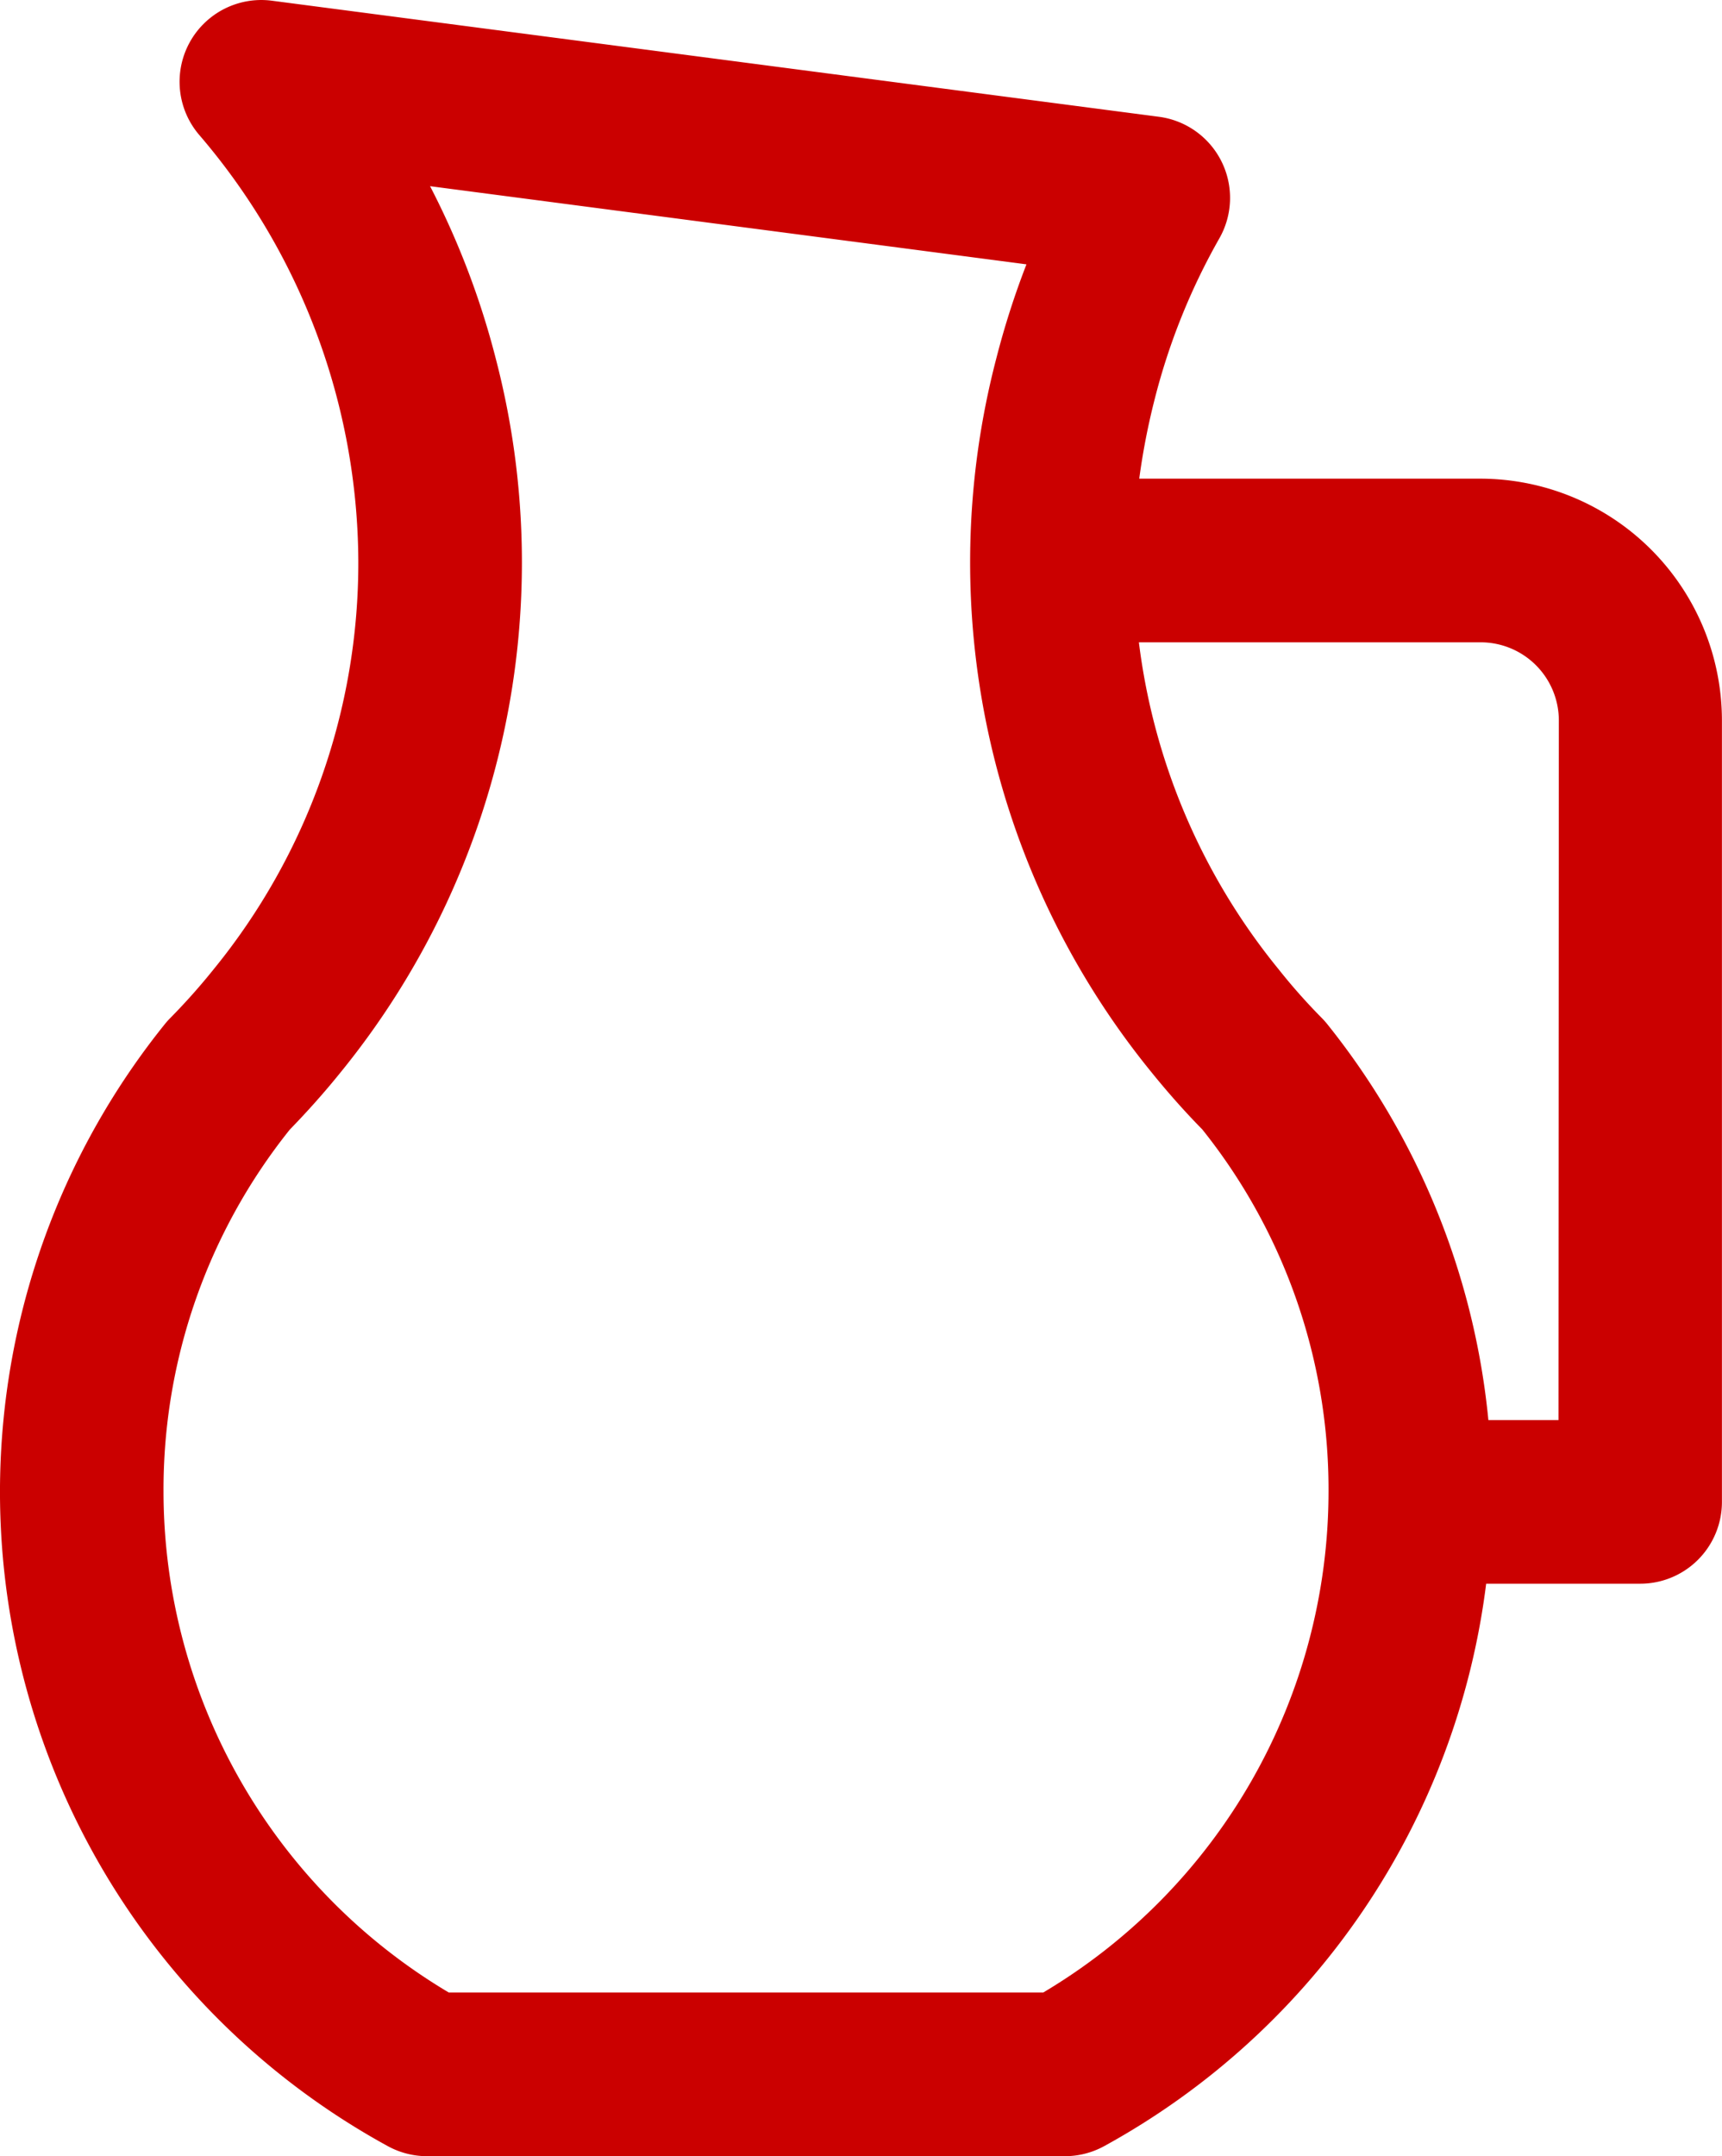 <svg xmlns="http://www.w3.org/2000/svg" width="24" height="30.039"><path data-name="110015" d="M20.632 6.669h-4.754a9.623 9.623 0 01.216-1.111 9.008 9.008 0 01.9-2.236 1.14 1.14 0 00-.842-1.695L3.791.01a1.139 1.139 0 00-1.01 1.875 9.179 9.179 0 012.213 5.924 8.959 8.959 0 01-2.02 5.7 8.9 8.9 0 01-.6.674 1.05 1.05 0 00-.077.086A10.39 10.39 0 005.403 29.9a1.14 1.14 0 00.548.141h8.892a1.138 1.138 0 00.548-.141 10.406 10.406 0 005.322-7.835h2.147a1.139 1.139 0 001.139-1.139V10.037a3.371 3.371 0 00-3.367-3.368zM14.541 27.76H6.254a8.125 8.125 0 01-3.975-6.981 8.021 8.021 0 011.76-5.041c.247-.254.487-.523.71-.8a11.25 11.25 0 002.16-9.944 11.319 11.319 0 00-.915-2.4l8.312 1.089a11.49 11.49 0 00-.42 1.31 11.247 11.247 0 002.159 9.942c.228.282.467.552.711.8a8.026 8.026 0 011.76 5.041 8.124 8.124 0 01-3.975 6.984zm7.18-7.975h-.977a10.432 10.432 0 00-2.247-5.518 1.153 1.153 0 00-.077-.086 8.264 8.264 0 01-.6-.677 8.94 8.94 0 01-1.947-4.555h4.762a1.09 1.09 0 011.091 1.088z" fill="#CB0000"/></svg>